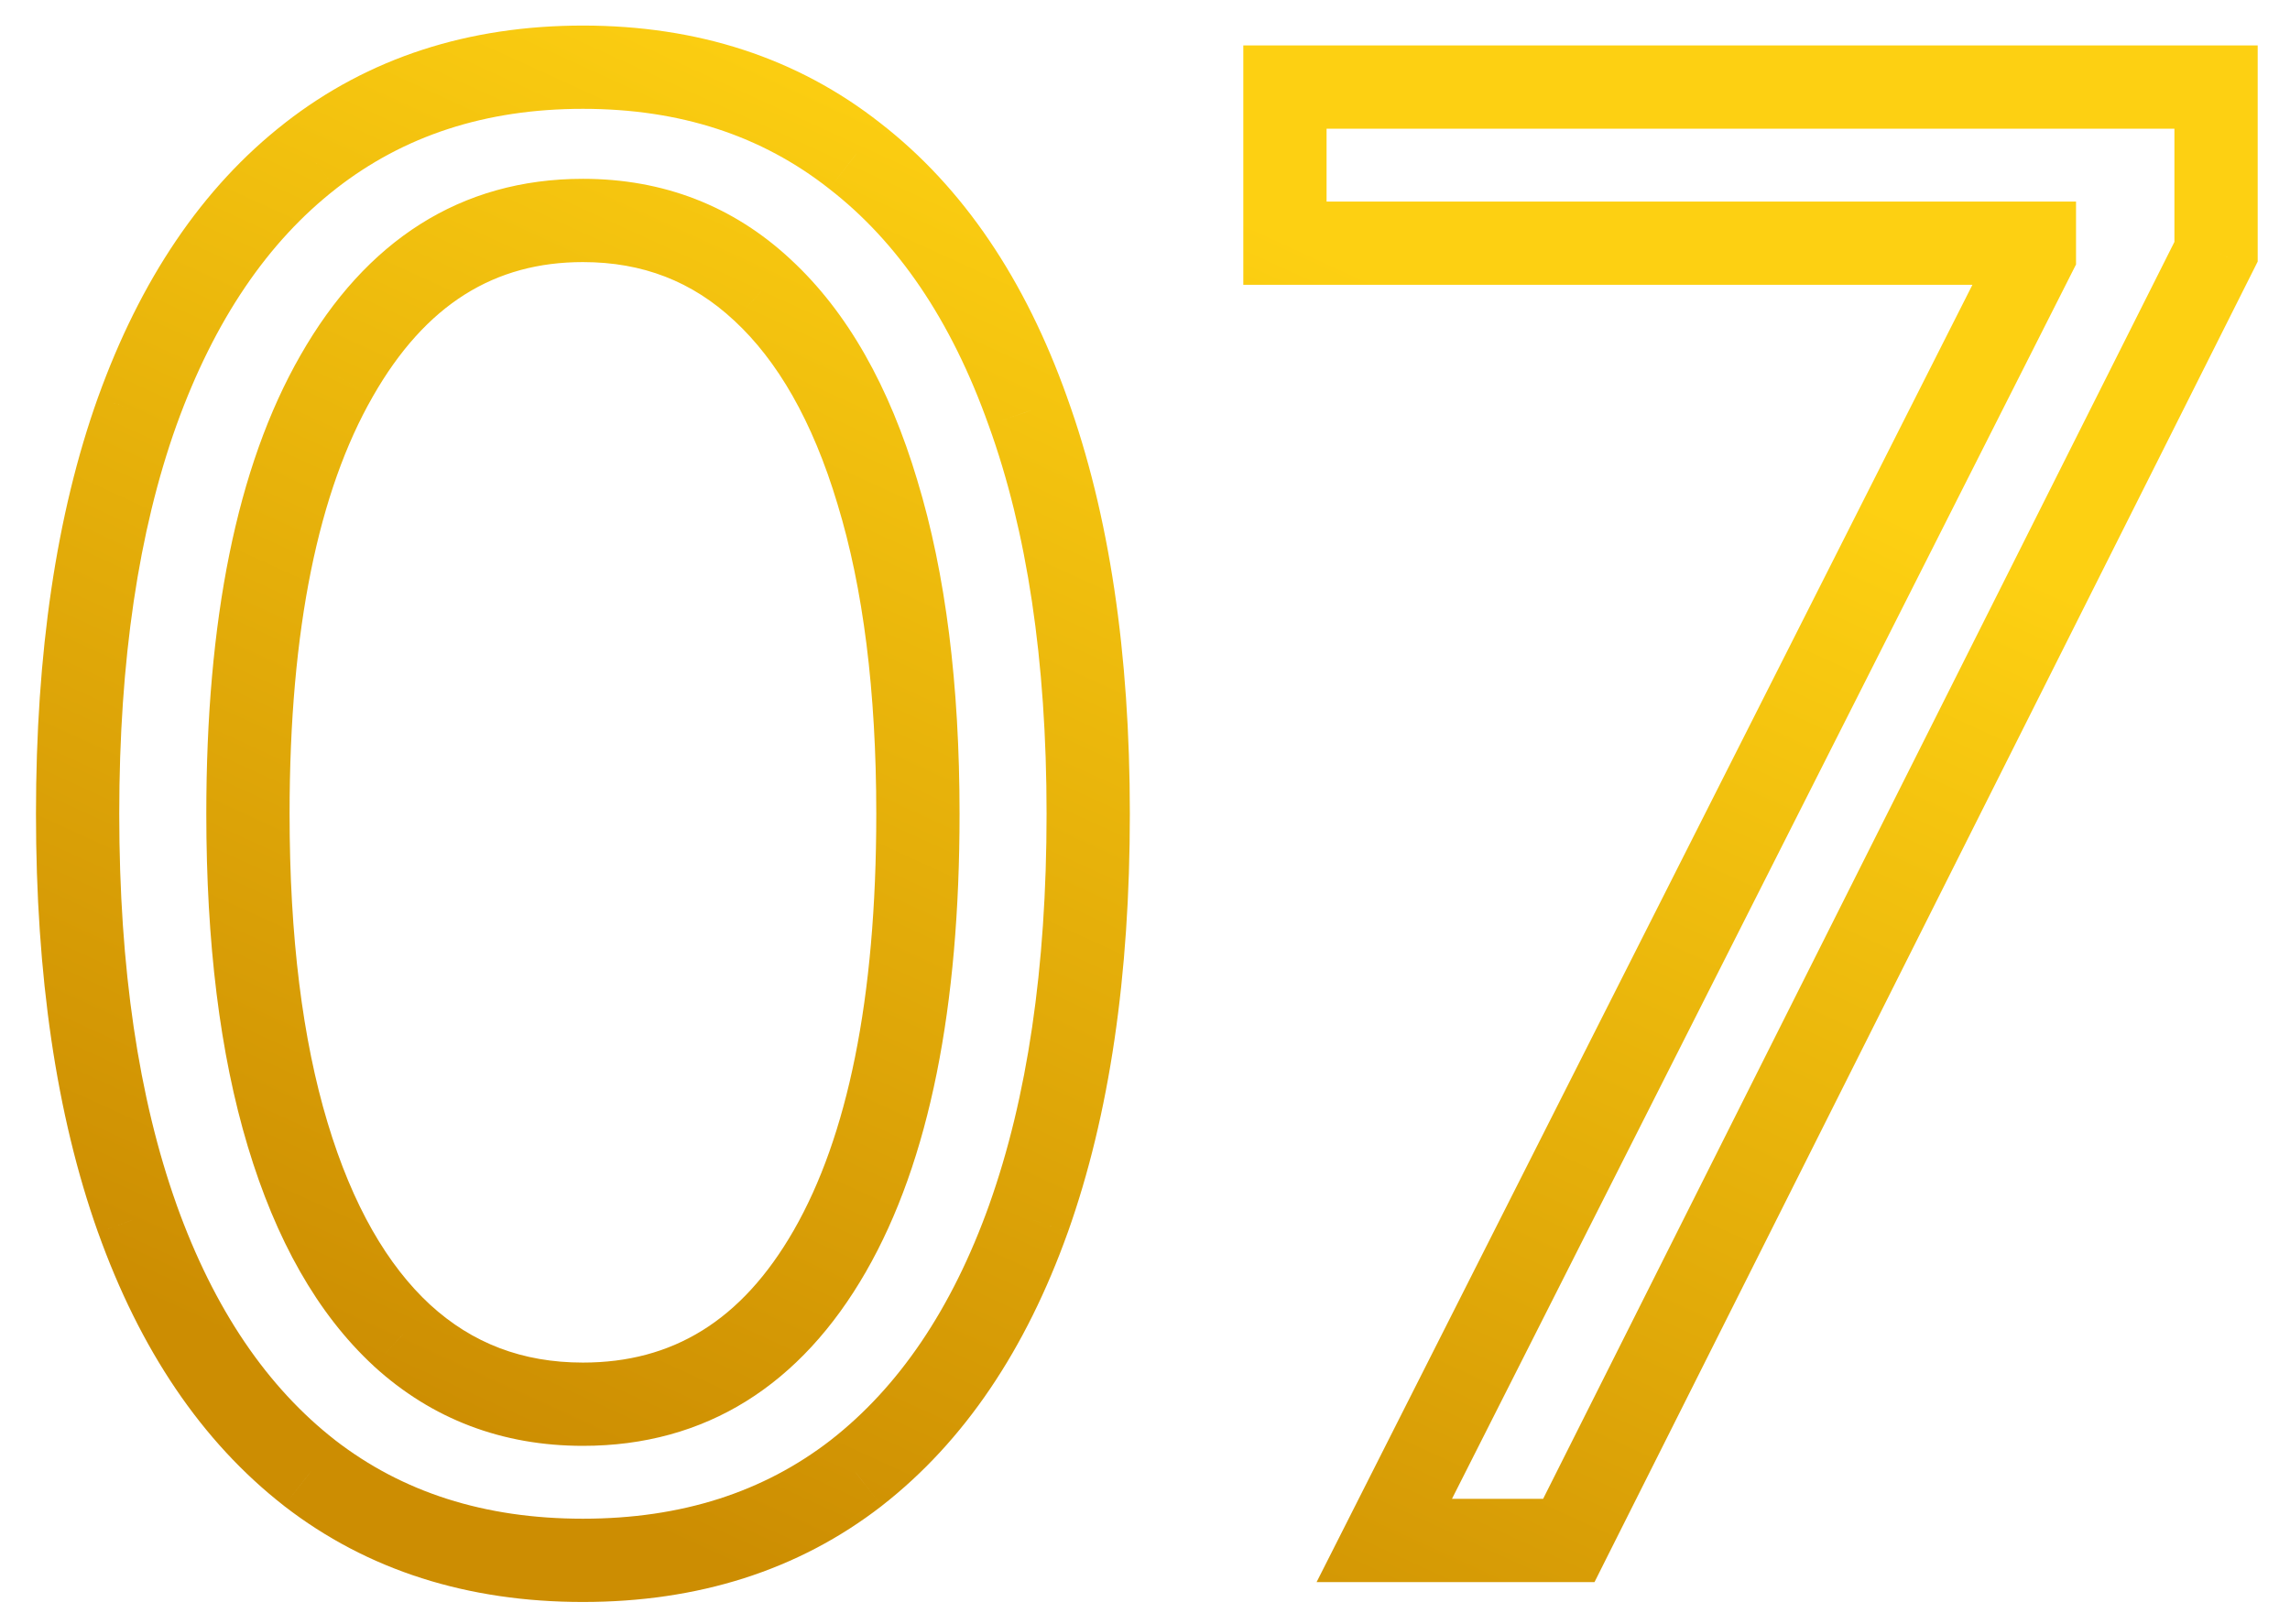 <svg width="55" height="39" viewBox="0 0 55 39" fill="none" xmlns="http://www.w3.org/2000/svg">
<mask id="path-1-outside-1_3389_693" maskUnits="userSpaceOnUse" x="0" y="0" width="55" height="39" fill="black">
<rect fill="white" width="55" height="39"/>
<path d="M14 37.477C11.432 37.477 9.244 36.778 7.438 35.381C5.631 33.972 4.25 31.932 3.295 29.261C2.341 26.579 1.864 23.341 1.864 19.546C1.864 15.773 2.341 12.551 3.295 9.881C4.261 7.199 5.648 5.153 7.455 3.744C9.273 2.324 11.454 1.614 14 1.614C16.546 1.614 18.722 2.324 20.528 3.744C22.347 5.153 23.733 7.199 24.688 9.881C25.653 12.551 26.136 15.773 26.136 19.546C26.136 23.341 25.659 26.579 24.704 29.261C23.75 31.932 22.369 33.972 20.562 35.381C18.756 36.778 16.568 37.477 14 37.477ZM14 33.727C16.546 33.727 18.523 32.5 19.932 30.046C21.341 27.591 22.046 24.091 22.046 19.546C22.046 16.523 21.722 13.949 21.074 11.824C20.438 9.699 19.517 8.08 18.312 6.966C17.119 5.852 15.682 5.295 14 5.295C11.477 5.295 9.506 6.54 8.085 9.028C6.665 11.506 5.955 15.011 5.955 19.546C5.955 22.568 6.273 25.136 6.909 27.25C7.545 29.364 8.46 30.972 9.653 32.074C10.858 33.176 12.307 33.727 14 33.727ZM33.247 37L48.861 6.114V5.841H30.861V2.091H53.224V6.045L37.679 37H33.247Z"/>
</mask>
<path d="M7.438 35.381L6.823 36.169L6.826 36.172L7.438 35.381ZM3.295 29.261L2.353 29.597L2.354 29.598L3.295 29.261ZM3.295 9.881L2.355 9.542L2.354 9.544L3.295 9.881ZM7.455 3.744L8.07 4.533L8.07 4.532L7.455 3.744ZM20.528 3.744L19.91 4.53L19.916 4.535L20.528 3.744ZM24.688 9.881L23.745 10.216L23.747 10.221L24.688 9.881ZM24.704 29.261L25.646 29.598L25.647 29.597L24.704 29.261ZM20.562 35.381L21.174 36.172L21.177 36.169L20.562 35.381ZM19.932 30.046L19.065 29.548L19.932 30.046ZM21.074 11.824L20.116 12.111L20.117 12.115L21.074 11.824ZM18.312 6.966L17.63 7.697L17.634 7.7L18.312 6.966ZM8.085 9.028L8.953 9.526L8.954 9.524L8.085 9.028ZM6.909 27.25L5.952 27.538L6.909 27.25ZM9.653 32.074L8.975 32.808L8.978 32.812L9.653 32.074ZM14 36.477C11.624 36.477 9.659 35.835 8.049 34.59L6.826 36.172C8.829 37.722 11.239 38.477 14 38.477V36.477ZM8.052 34.592C6.427 33.325 5.143 31.459 4.237 28.925L2.354 29.598C3.357 32.404 4.834 34.619 6.823 36.169L8.052 34.592ZM4.238 28.926C3.332 26.381 2.864 23.262 2.864 19.546H0.864C0.864 23.419 1.35 26.778 2.353 29.597L4.238 28.926ZM2.864 19.546C2.864 15.852 3.332 12.751 4.237 10.217L2.354 9.544C1.35 12.352 0.864 15.694 0.864 19.546H2.864ZM4.236 10.22C5.154 7.672 6.444 5.8 8.07 4.533L6.84 2.956C4.851 4.506 3.369 6.726 2.355 9.542L4.236 10.22ZM8.07 4.532C9.694 3.264 11.653 2.614 14 2.614V0.614C11.256 0.614 8.851 1.384 6.839 2.956L8.07 4.532ZM14 2.614C16.347 2.614 18.299 3.264 19.91 4.53L21.146 2.958C19.144 1.384 16.744 0.614 14 0.614V2.614ZM19.916 4.535C21.551 5.802 22.84 7.671 23.745 10.216L25.63 9.545C24.626 6.726 23.142 4.505 21.141 2.954L19.916 4.535ZM23.747 10.221C24.663 12.753 25.136 15.853 25.136 19.546H27.136C27.136 15.693 26.644 12.349 25.628 9.541L23.747 10.221ZM25.136 19.546C25.136 23.262 24.668 26.381 23.762 28.926L25.647 29.597C26.65 26.778 27.136 23.419 27.136 19.546H25.136ZM23.763 28.925C22.857 31.459 21.573 33.325 19.948 34.592L21.177 36.169C23.166 34.619 24.643 32.404 25.646 29.598L23.763 28.925ZM19.951 34.59C18.341 35.835 16.376 36.477 14 36.477V38.477C16.761 38.477 19.171 37.722 21.174 36.172L19.951 34.59ZM14 34.727C16.95 34.727 19.236 33.266 20.799 30.543L19.065 29.548C17.81 31.734 16.141 32.727 14 32.727V34.727ZM20.799 30.543C22.333 27.872 23.046 24.17 23.046 19.546H21.046C21.046 24.012 20.349 27.31 19.065 29.548L20.799 30.543ZM23.046 19.546C23.046 16.457 22.715 13.779 22.03 11.532L20.117 12.115C20.728 14.119 21.046 16.588 21.046 19.546H23.046ZM22.032 11.537C21.362 9.299 20.366 7.502 18.991 6.232L17.634 7.7C18.668 8.657 19.513 10.099 20.116 12.111L22.032 11.537ZM18.995 6.235C17.61 4.943 15.927 4.295 14 4.295V6.295C15.437 6.295 16.628 6.762 17.63 7.697L18.995 6.235ZM14 4.295C11.063 4.295 8.786 5.783 7.217 8.533L8.954 9.524C10.225 7.296 11.891 6.295 14 6.295V4.295ZM7.218 8.531C5.674 11.224 4.955 14.93 4.955 19.546H6.955C6.955 15.093 7.656 11.788 8.953 9.526L7.218 8.531ZM4.955 19.546C4.955 22.633 5.279 25.304 5.952 27.538L7.867 26.962C7.267 24.969 6.955 22.504 6.955 19.546H4.955ZM5.952 27.538C6.622 29.764 7.612 31.549 8.975 32.808L10.332 31.339C9.309 30.394 8.469 28.963 7.867 26.962L5.952 27.538ZM8.978 32.812C10.375 34.089 12.067 34.727 14 34.727V32.727C12.546 32.727 11.341 32.263 10.329 31.336L8.978 32.812ZM33.247 37L32.355 36.549L31.621 38H33.247V37ZM48.861 6.114L49.753 6.565L49.861 6.352V6.114H48.861ZM48.861 5.841H49.861V4.841H48.861V5.841ZM30.861 5.841H29.861V6.841H30.861V5.841ZM30.861 2.091V1.091H29.861V2.091H30.861ZM53.224 2.091H54.224V1.091H53.224V2.091ZM53.224 6.045L54.118 6.494L54.224 6.282V6.045H53.224ZM37.679 37V38H38.296L38.572 37.449L37.679 37ZM34.139 37.451L49.753 6.565L47.968 5.662L32.355 36.549L34.139 37.451ZM49.861 6.114V5.841H47.861V6.114H49.861ZM48.861 4.841H30.861V6.841H48.861V4.841ZM31.861 5.841V2.091H29.861V5.841H31.861ZM30.861 3.091H53.224V1.091H30.861V3.091ZM52.224 2.091V6.045H54.224V2.091H52.224ZM52.331 5.597L36.785 36.551L38.572 37.449L54.118 6.494L52.331 5.597ZM37.679 36H33.247V38H37.679V36Z" fill="url(#paint0_linear_3389_693)" mask="url(#path-1-outside-1_3389_693)"/>
<defs>
<linearGradient id="paint0_linear_3389_693" x1="33.521" y1="6.818" x2="19.054" y2="38.428" gradientUnits="userSpaceOnUse">
<stop stop-color="#FDD012"/>
<stop offset="1" stop-color="#CC8D02"/>
</linearGradient>
</defs>
</svg>
